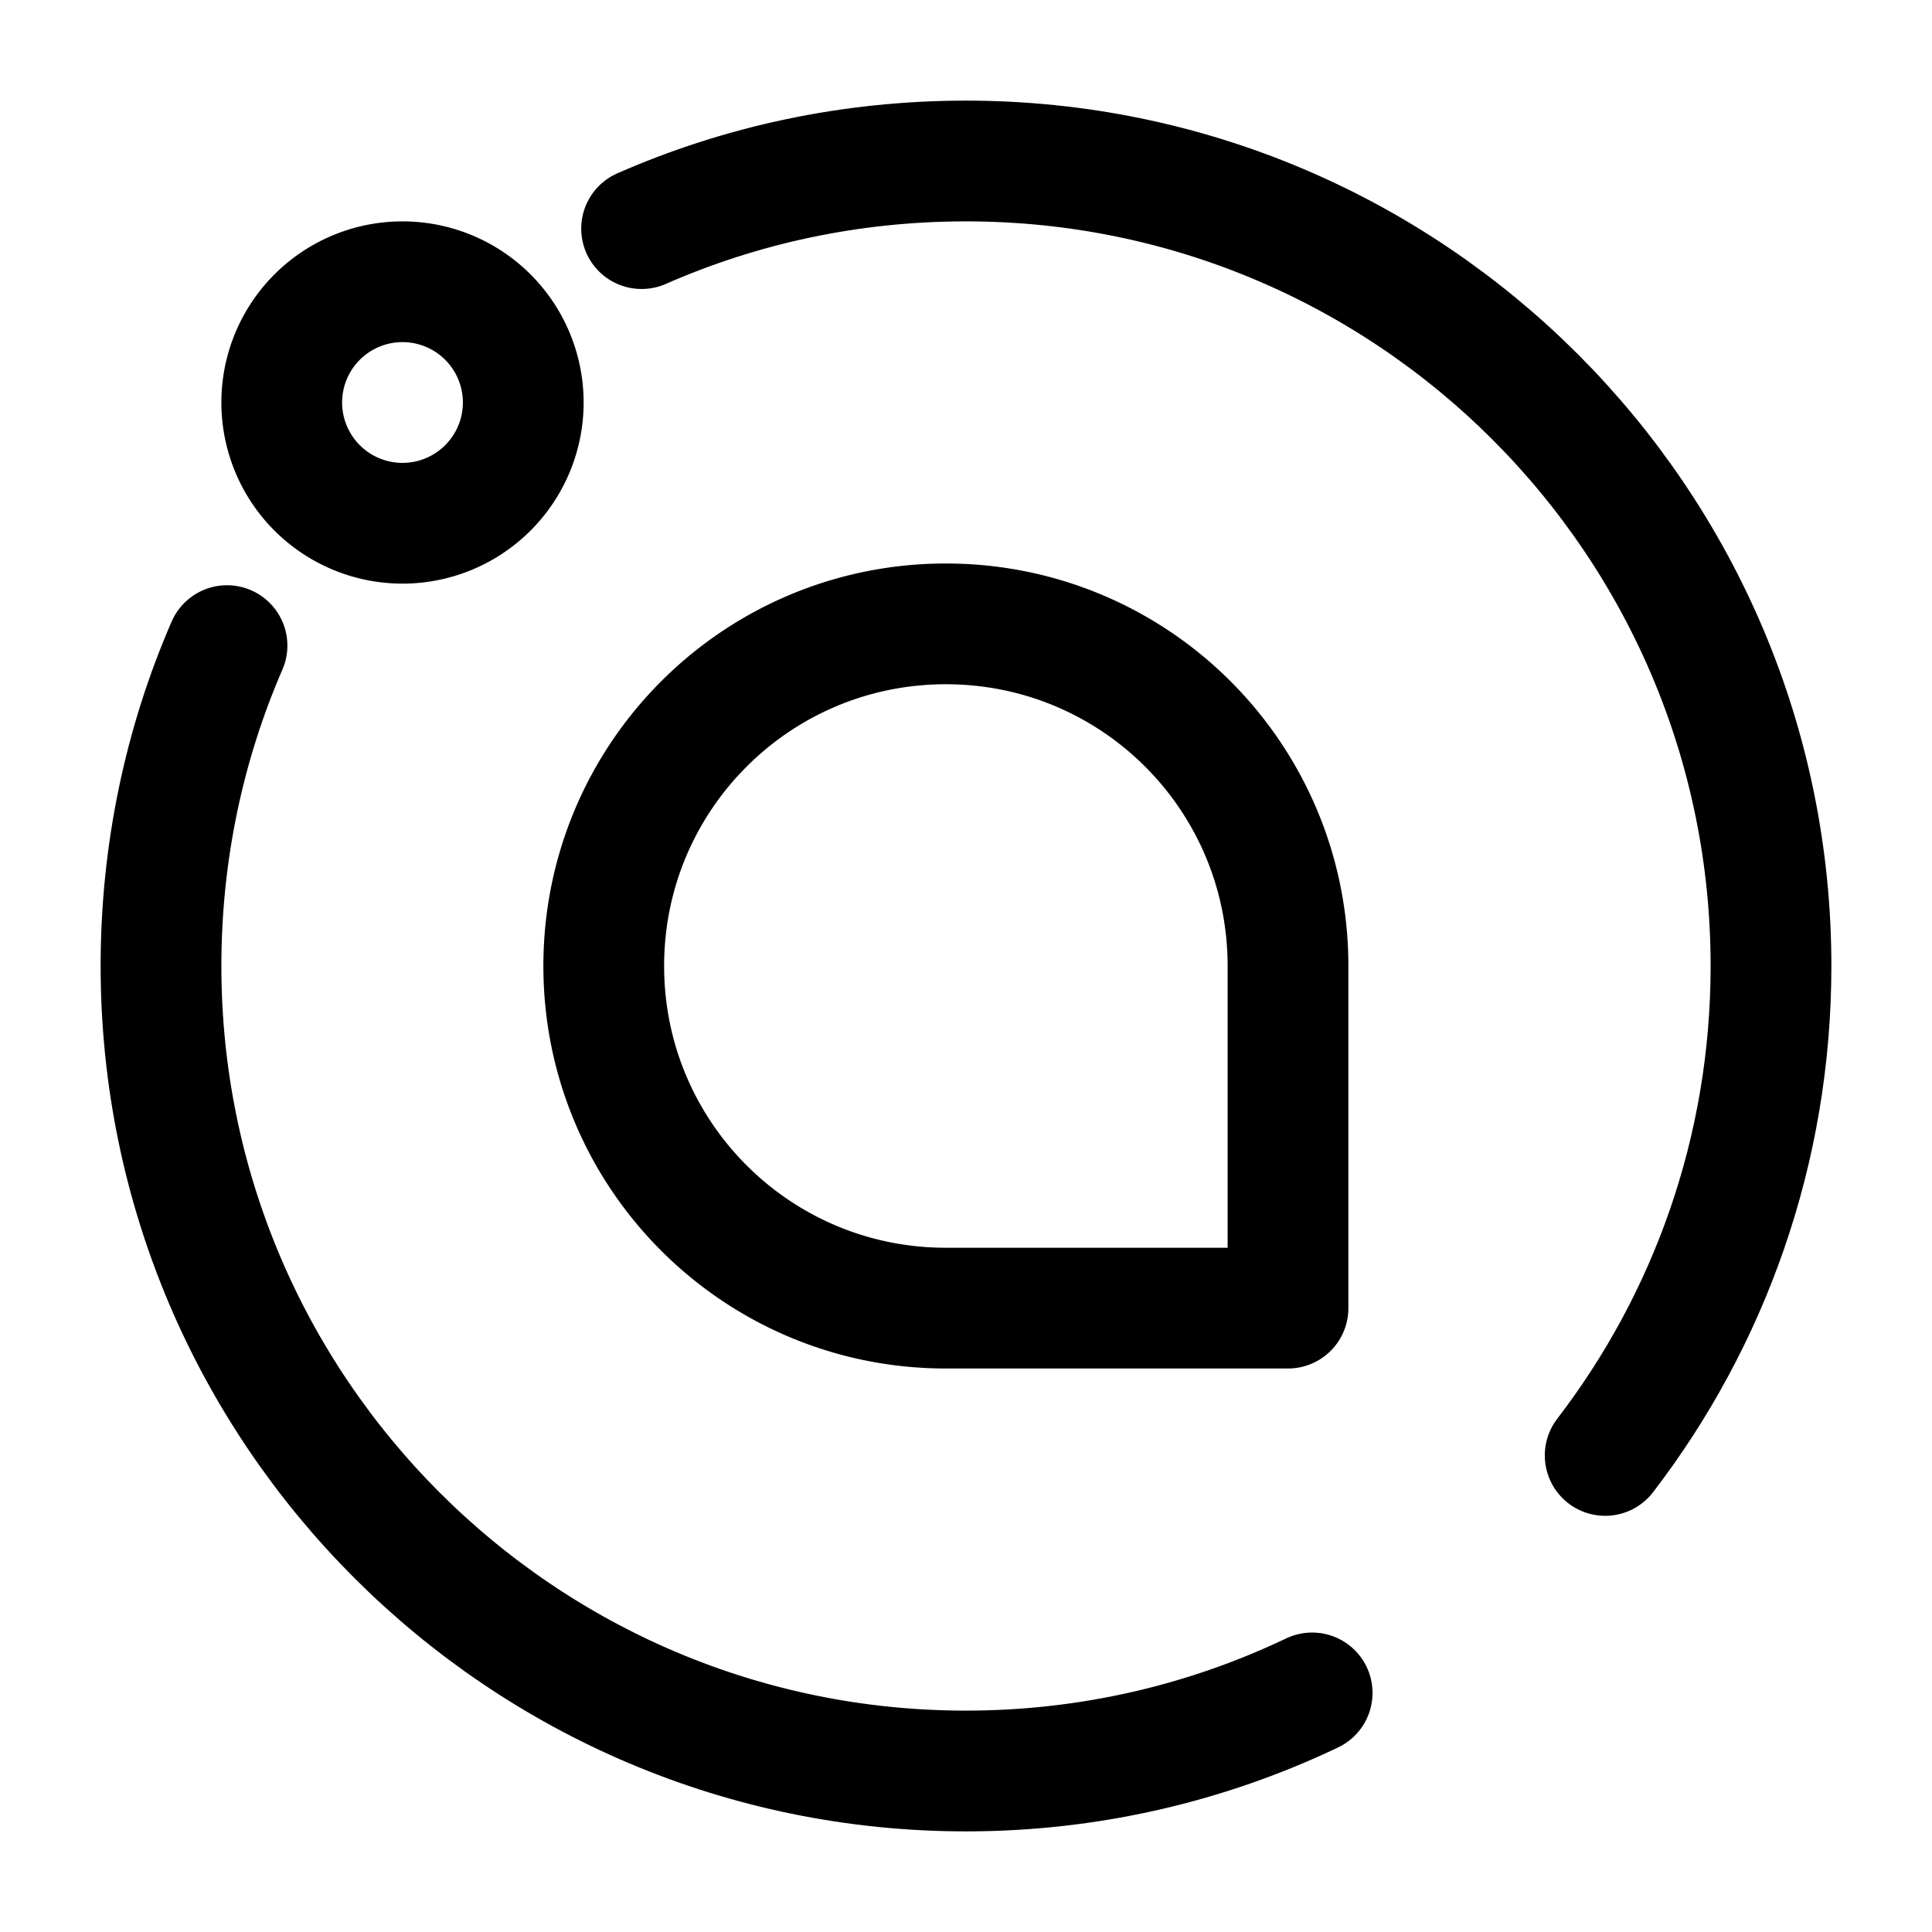 <svg xmlns="http://www.w3.org/2000/svg" fill="none" viewBox="0 0 24 24"><path stroke="#000" stroke-linecap="round" stroke-linejoin="round" stroke-miterlimit="10" stroke-width="1.5" d="M16.3 21.03c-1.3.62-2.76.97-4.3.97-5.52 0-10-4.48-10-10 0-1.41.29-2.76.82-3.98m5.15-5.18C9.2 2.3 10.56 2 12 2c5.52 0 10 4.48 10 10 0 2.29-.77 4.4-2.06 6.08"/><path stroke="#000" stroke-linecap="round" stroke-linejoin="round" stroke-miterlimit="10" stroke-width="1.5" d="M16 16.25V12c0-2.35-1.9-4.25-4.25-4.25S7.5 9.65 7.5 12s1.9 4.25 4.25 4.25zM5 6.5a1.5 1.5 0 1 0 0-3 1.5 1.5 0 0 0 0 3"/></svg>
